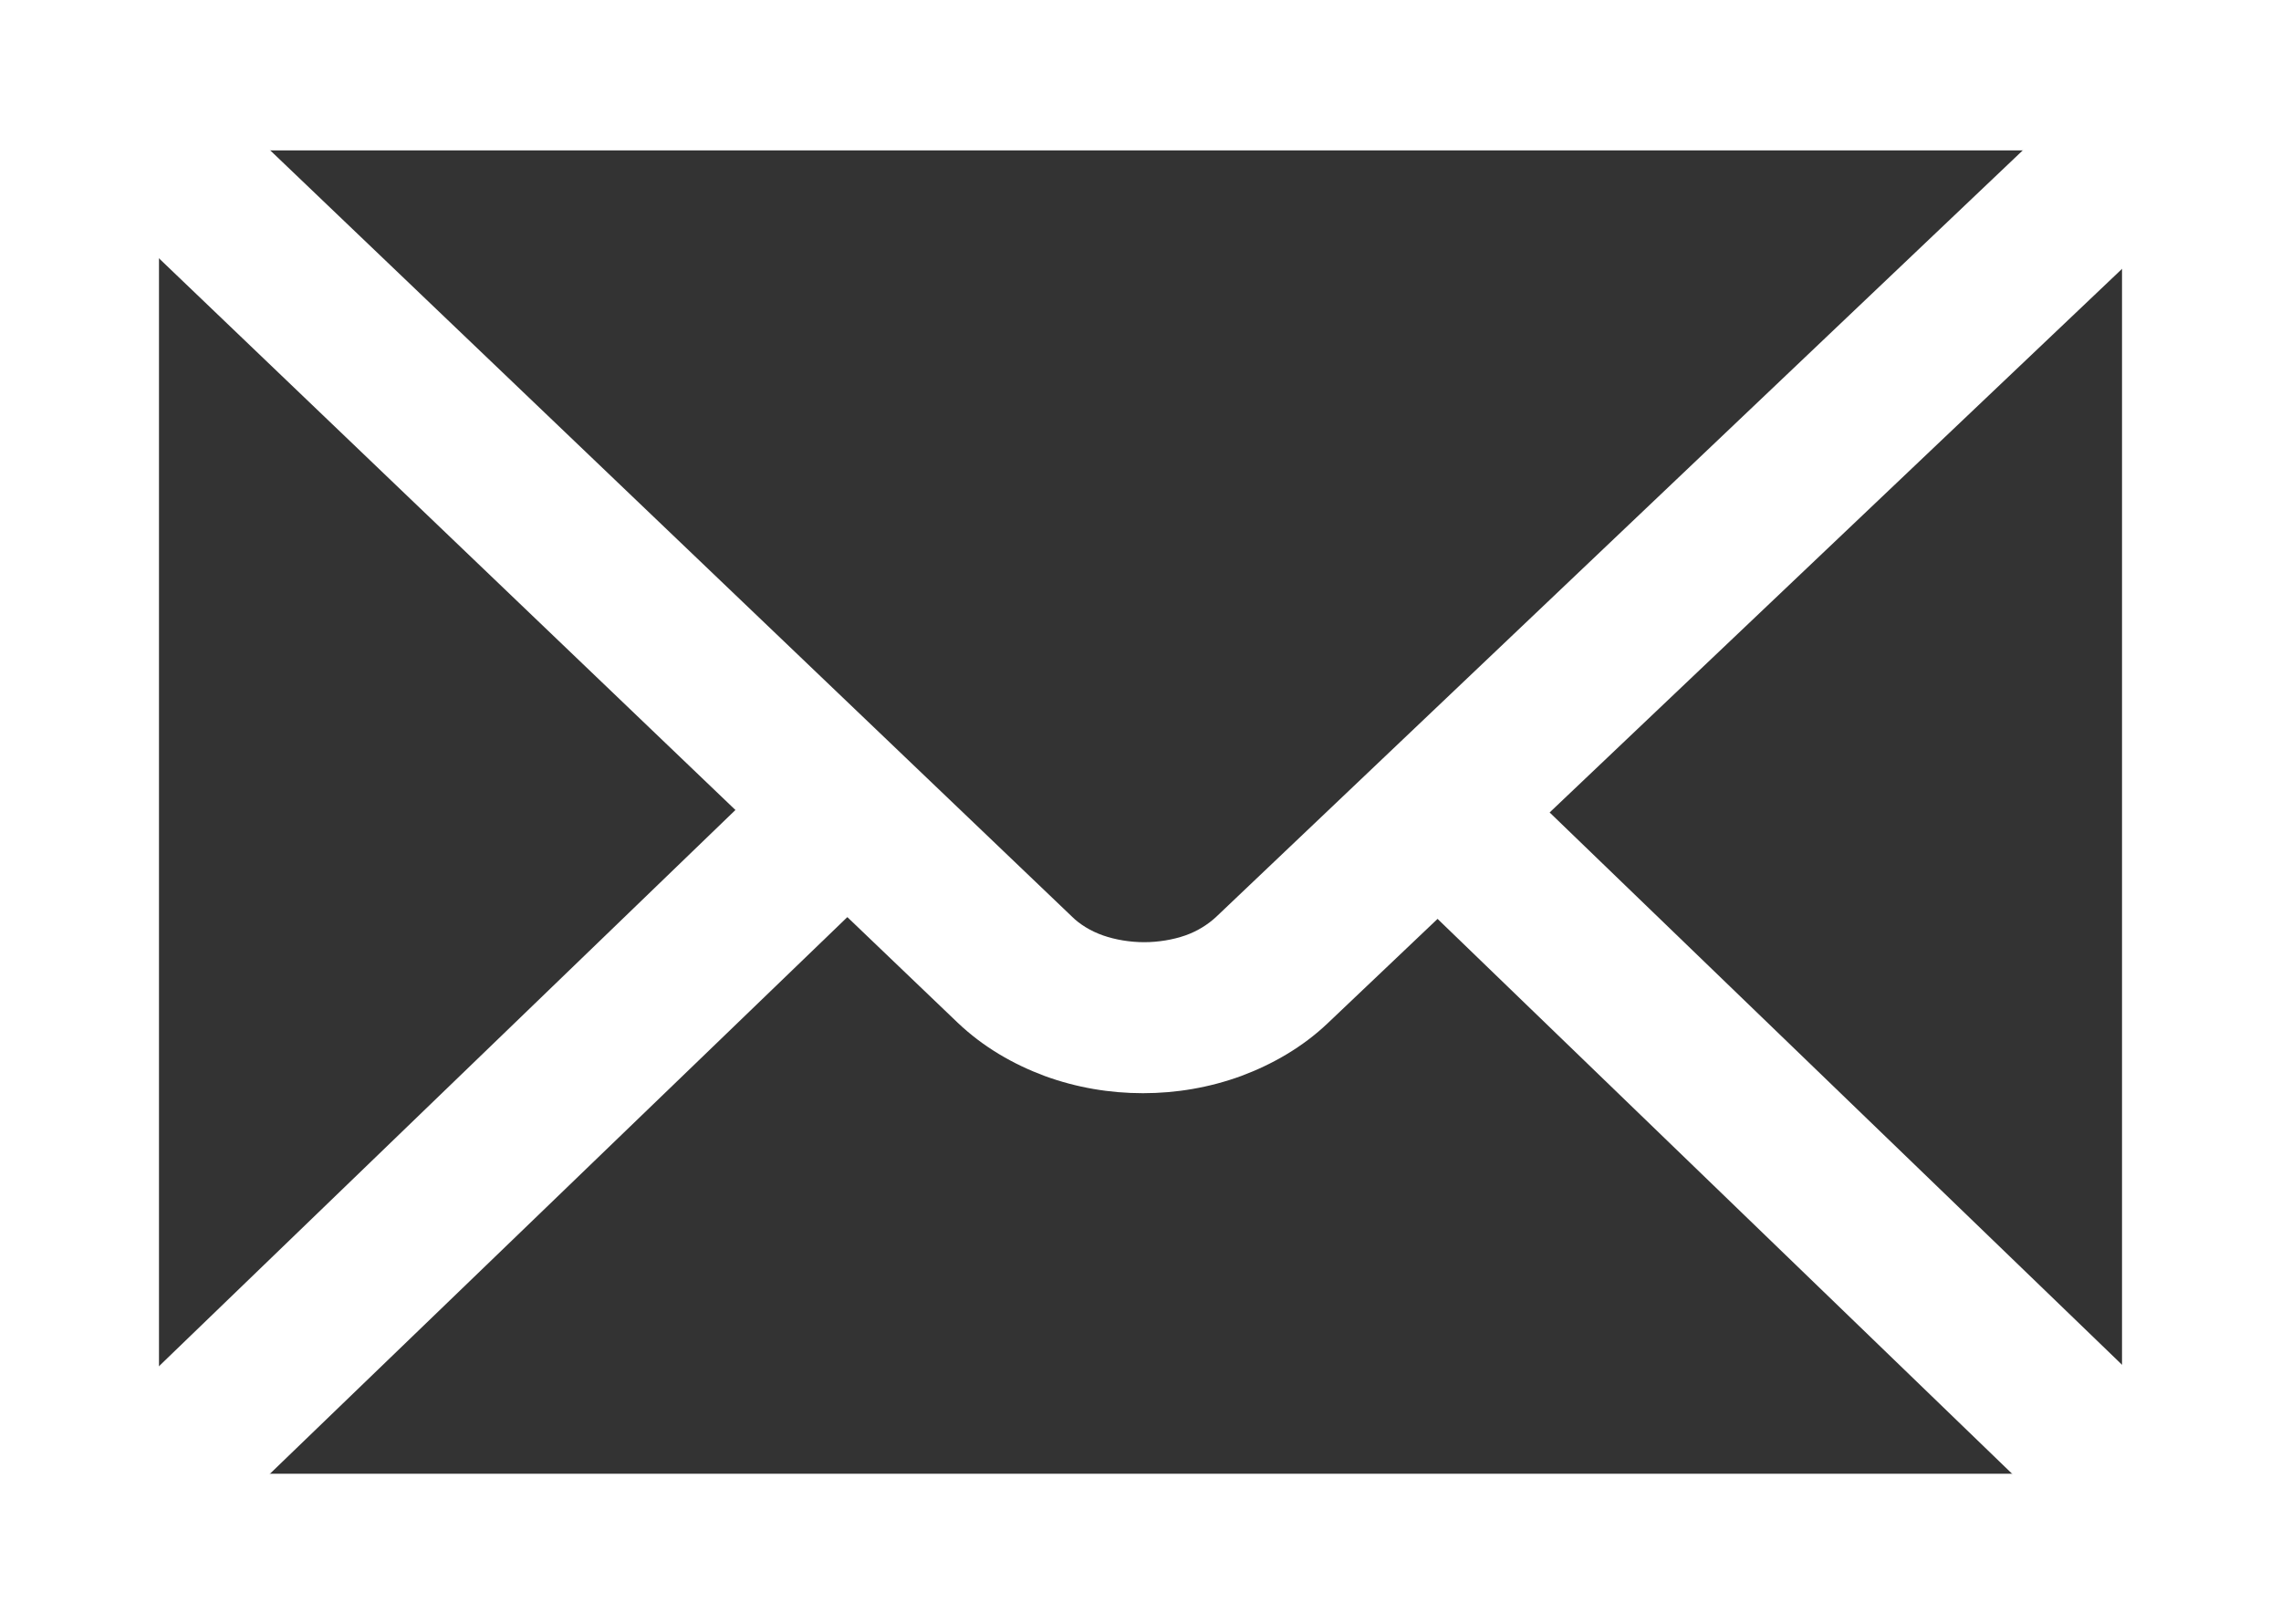 <?xml version="1.0" encoding="utf-8"?>
<!-- Generator: Adobe Illustrator 24.3.0, SVG Export Plug-In . SVG Version: 6.00 Build 0)  -->
<svg version="1.1" id="레이어_1" xmlns="http://www.w3.org/2000/svg" xmlns:xlink="http://www.w3.org/1999/xlink" x="0px"
	 y="0px" viewBox="0 0 37.16 26.46" style="enable-background:new 0 0 37.16 26.46;" xml:space="preserve">
<rect x="0" y="0" width="37.16" height="26.46" fill="#333333" stroke="none"/>
<style type="text/css">
	.st0{fill:#FFFFFF;}
</style>
<g id="XMLID_1_">
	<polygon id="XMLID_3_" class="st0" points="1.3,1.22 1.3,2.45 34.57,2.45 34.57,24.01 2.59,24.01 2.59,1.22 1.3,1.22 1.3,2.45 
		1.3,1.22 0,1.22 0,26.46 37.16,26.46 37.16,0 0,0 0,1.22 	"/>
	<path id="XMLID_4_" class="st0" d="M0.69,2.39l14.91,14.27l0,0c0.42,0.4,0.91,0.68,1.42,0.87c0.52,0.19,1.06,0.28,1.6,0.28
		c0.54,0,1.08-0.09,1.6-0.28c0.51-0.19,1-0.47,1.41-0.86l0,0L36.55,2.5l-1.84-1.72l-14.9,14.16l0,0c-0.13,0.12-0.3,0.23-0.5,0.3
		c-0.2,0.07-0.44,0.11-0.67,0.11c-0.23,0-0.47-0.04-0.67-0.11c-0.2-0.07-0.38-0.18-0.51-0.31l0,0L2.54,0.67L0.69,2.39L0.69,2.39z"/>
	<polyline id="XMLID_5_" class="st0" points="3.06,25.3 14.49,14.28 12.63,12.57 1.21,23.59 	"/>
	<polyline id="XMLID_6_" class="st0" points="35.84,23.46 24.71,12.72 22.86,14.43 33.98,25.17 	"/>
</g>
</svg>
